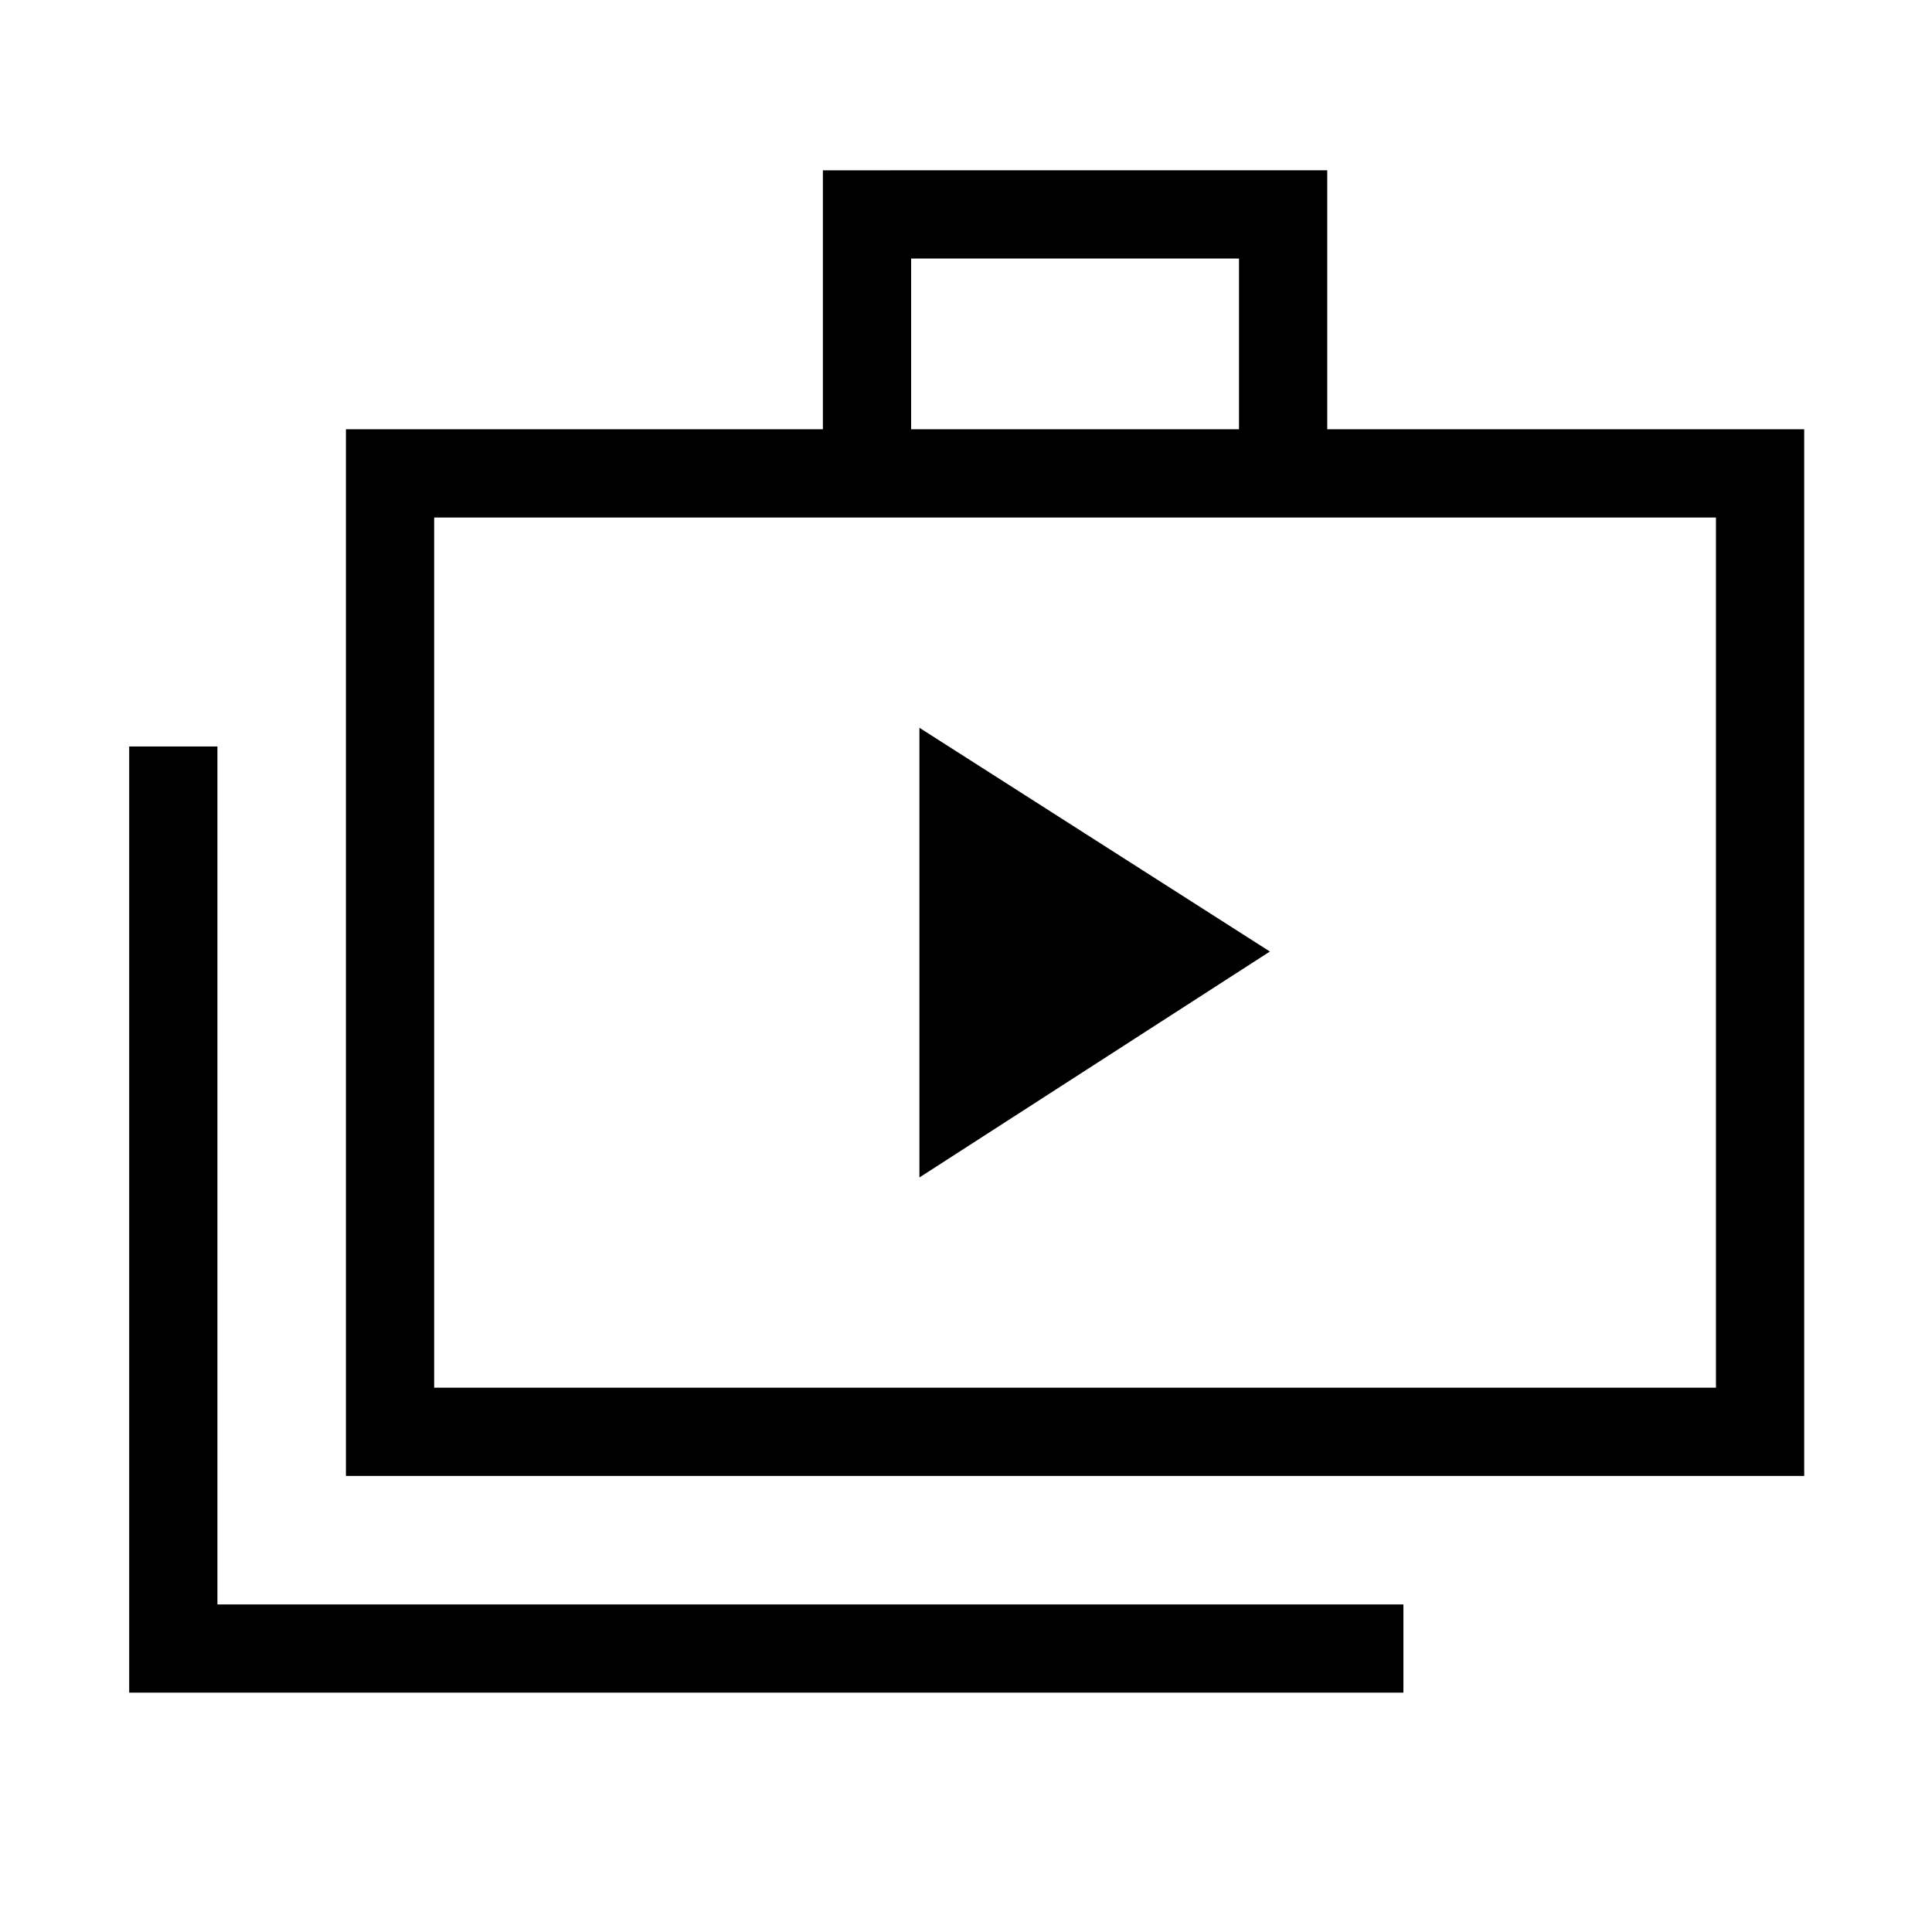 <svg xmlns="http://www.w3.org/2000/svg" height="48" viewBox="0 -960 960 960" width="48"><path d="M456.85-374.92 631-487.19 456.85-598.38v223.46ZM64.19-118.93v-470.15h43.85v426.31h589.31v43.84H64.19Zm107.7-107.69v-520.07h237v-128.69H659.5v128.69h237v520.07H171.89Zm280.84-520.07h162.92v-84.85H452.73v84.85Zm-237 476.23h636.92v-432.39H215.73v432.39Zm0-432.39v432.39-432.39Z"/></svg>